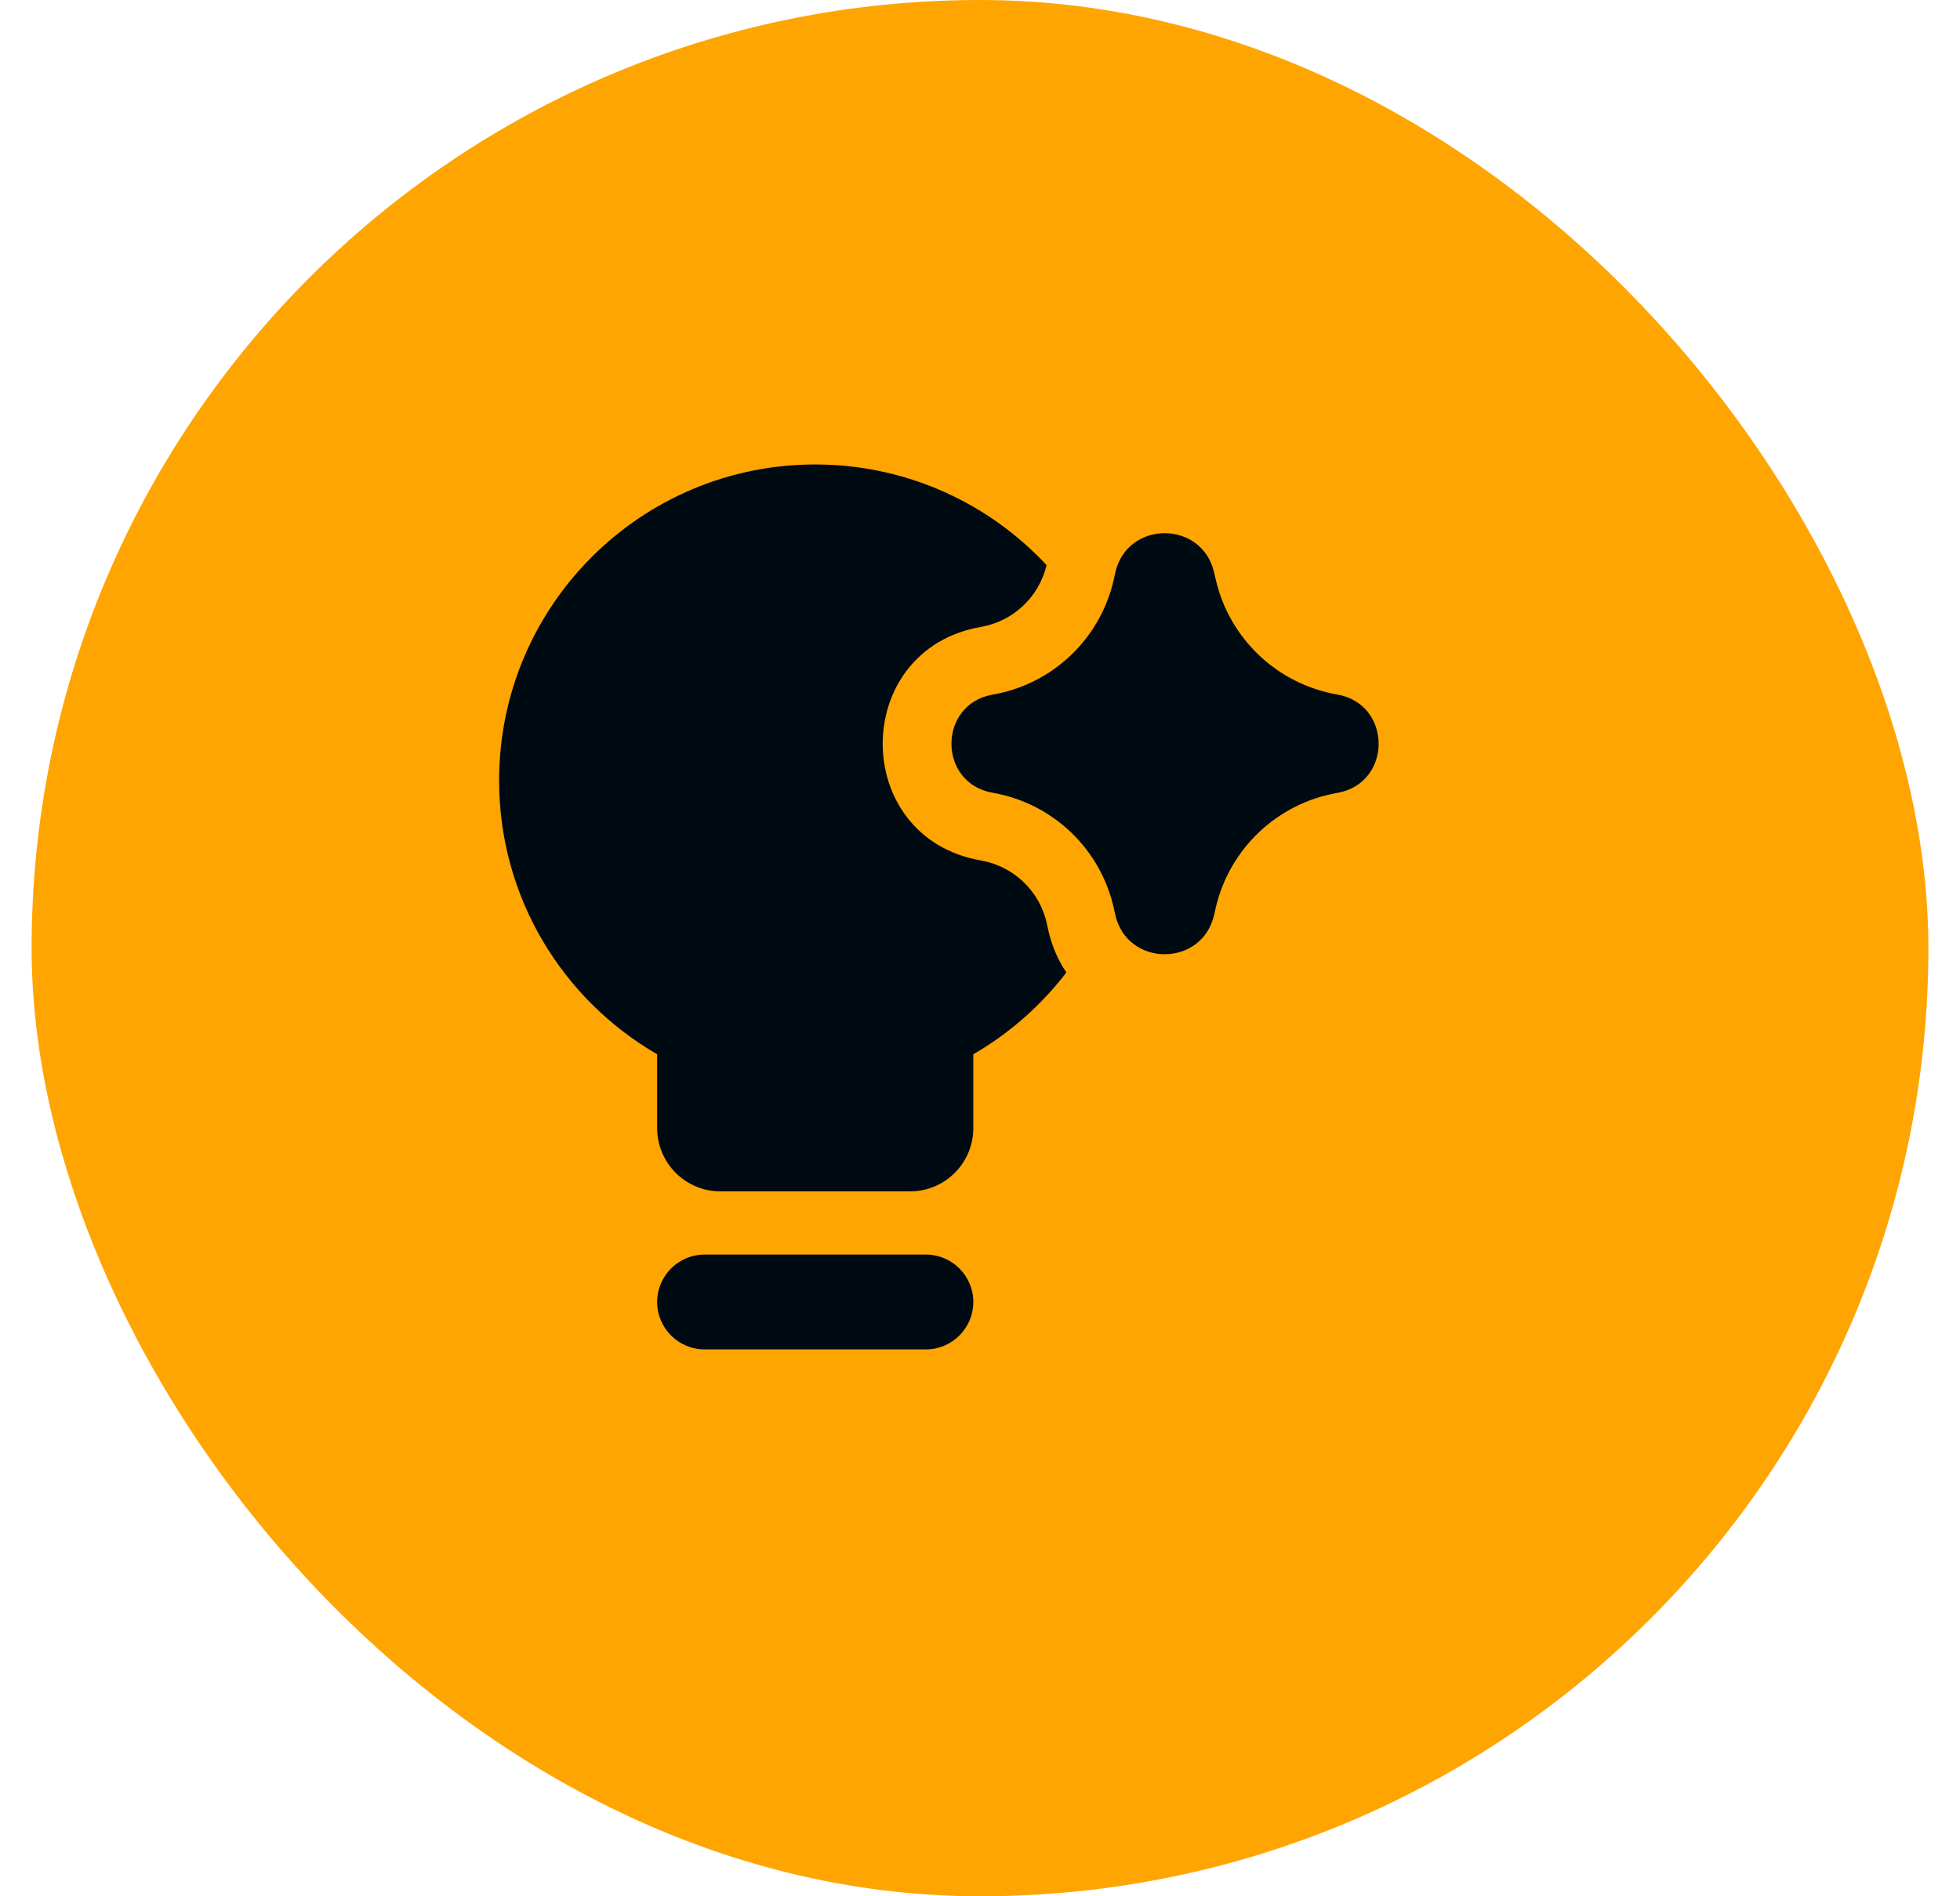 <svg width="31" height="30" viewBox="0 0 31 30" fill="none" xmlns="http://www.w3.org/2000/svg">
<rect x="0.5" width="30" height="30" rx="15" fill="#FFA502"/>
<g clip-path="url(#clip0_1152_10538)">
<g clip-path="url(#clip1_1152_10538)">
<path fill-rule="evenodd" clip-rule="evenodd" d="M16.866 15.385C16.466 15.907 15.966 16.348 15.394 16.679V17.848C15.394 18.4 14.946 18.848 14.394 18.848H11.394C10.842 18.848 10.394 18.4 10.394 17.848V16.679C8.899 15.815 7.894 14.199 7.894 12.348C7.894 9.587 10.133 7.348 12.894 7.348C14.338 7.348 15.64 7.961 16.553 8.94C16.434 9.444 16.026 9.829 15.515 9.918C13.443 10.279 13.443 13.253 15.515 13.613C16.033 13.704 16.445 14.098 16.557 14.611L16.576 14.699C16.634 14.963 16.735 15.192 16.866 15.385ZM10.394 20.598C10.394 20.184 10.73 19.848 11.144 19.848H14.644C15.058 19.848 15.394 20.184 15.394 20.598C15.394 21.012 15.058 21.348 14.644 21.348H11.144C10.73 21.348 10.394 21.012 10.394 20.598ZM17.638 9.065C17.822 8.229 19.012 8.224 19.203 9.058L19.212 9.098C19.218 9.125 19.223 9.15 19.23 9.175C19.449 10.11 20.205 10.823 21.151 10.988C22.023 11.14 22.023 12.392 21.151 12.544C20.2 12.709 19.441 13.43 19.226 14.371L19.203 14.473C19.012 15.308 17.822 15.303 17.638 14.466L17.619 14.379C17.412 13.434 16.654 12.708 15.701 12.542C14.831 12.391 14.831 11.141 15.701 10.989C16.651 10.824 17.407 10.103 17.617 9.163L17.631 9.098L17.638 9.065Z" fill="#000A12"/>
</g>
</g>
<defs>
<clipPath id="clip0_1152_10538">
<rect width="16" height="16" fill="white" transform="translate(7.5 7)"/>
</clipPath>
<clipPath id="clip1_1152_10538">
<rect width="16" height="16" fill="white" transform="translate(7.5 7)"/>
</clipPath>
</defs>
</svg>
